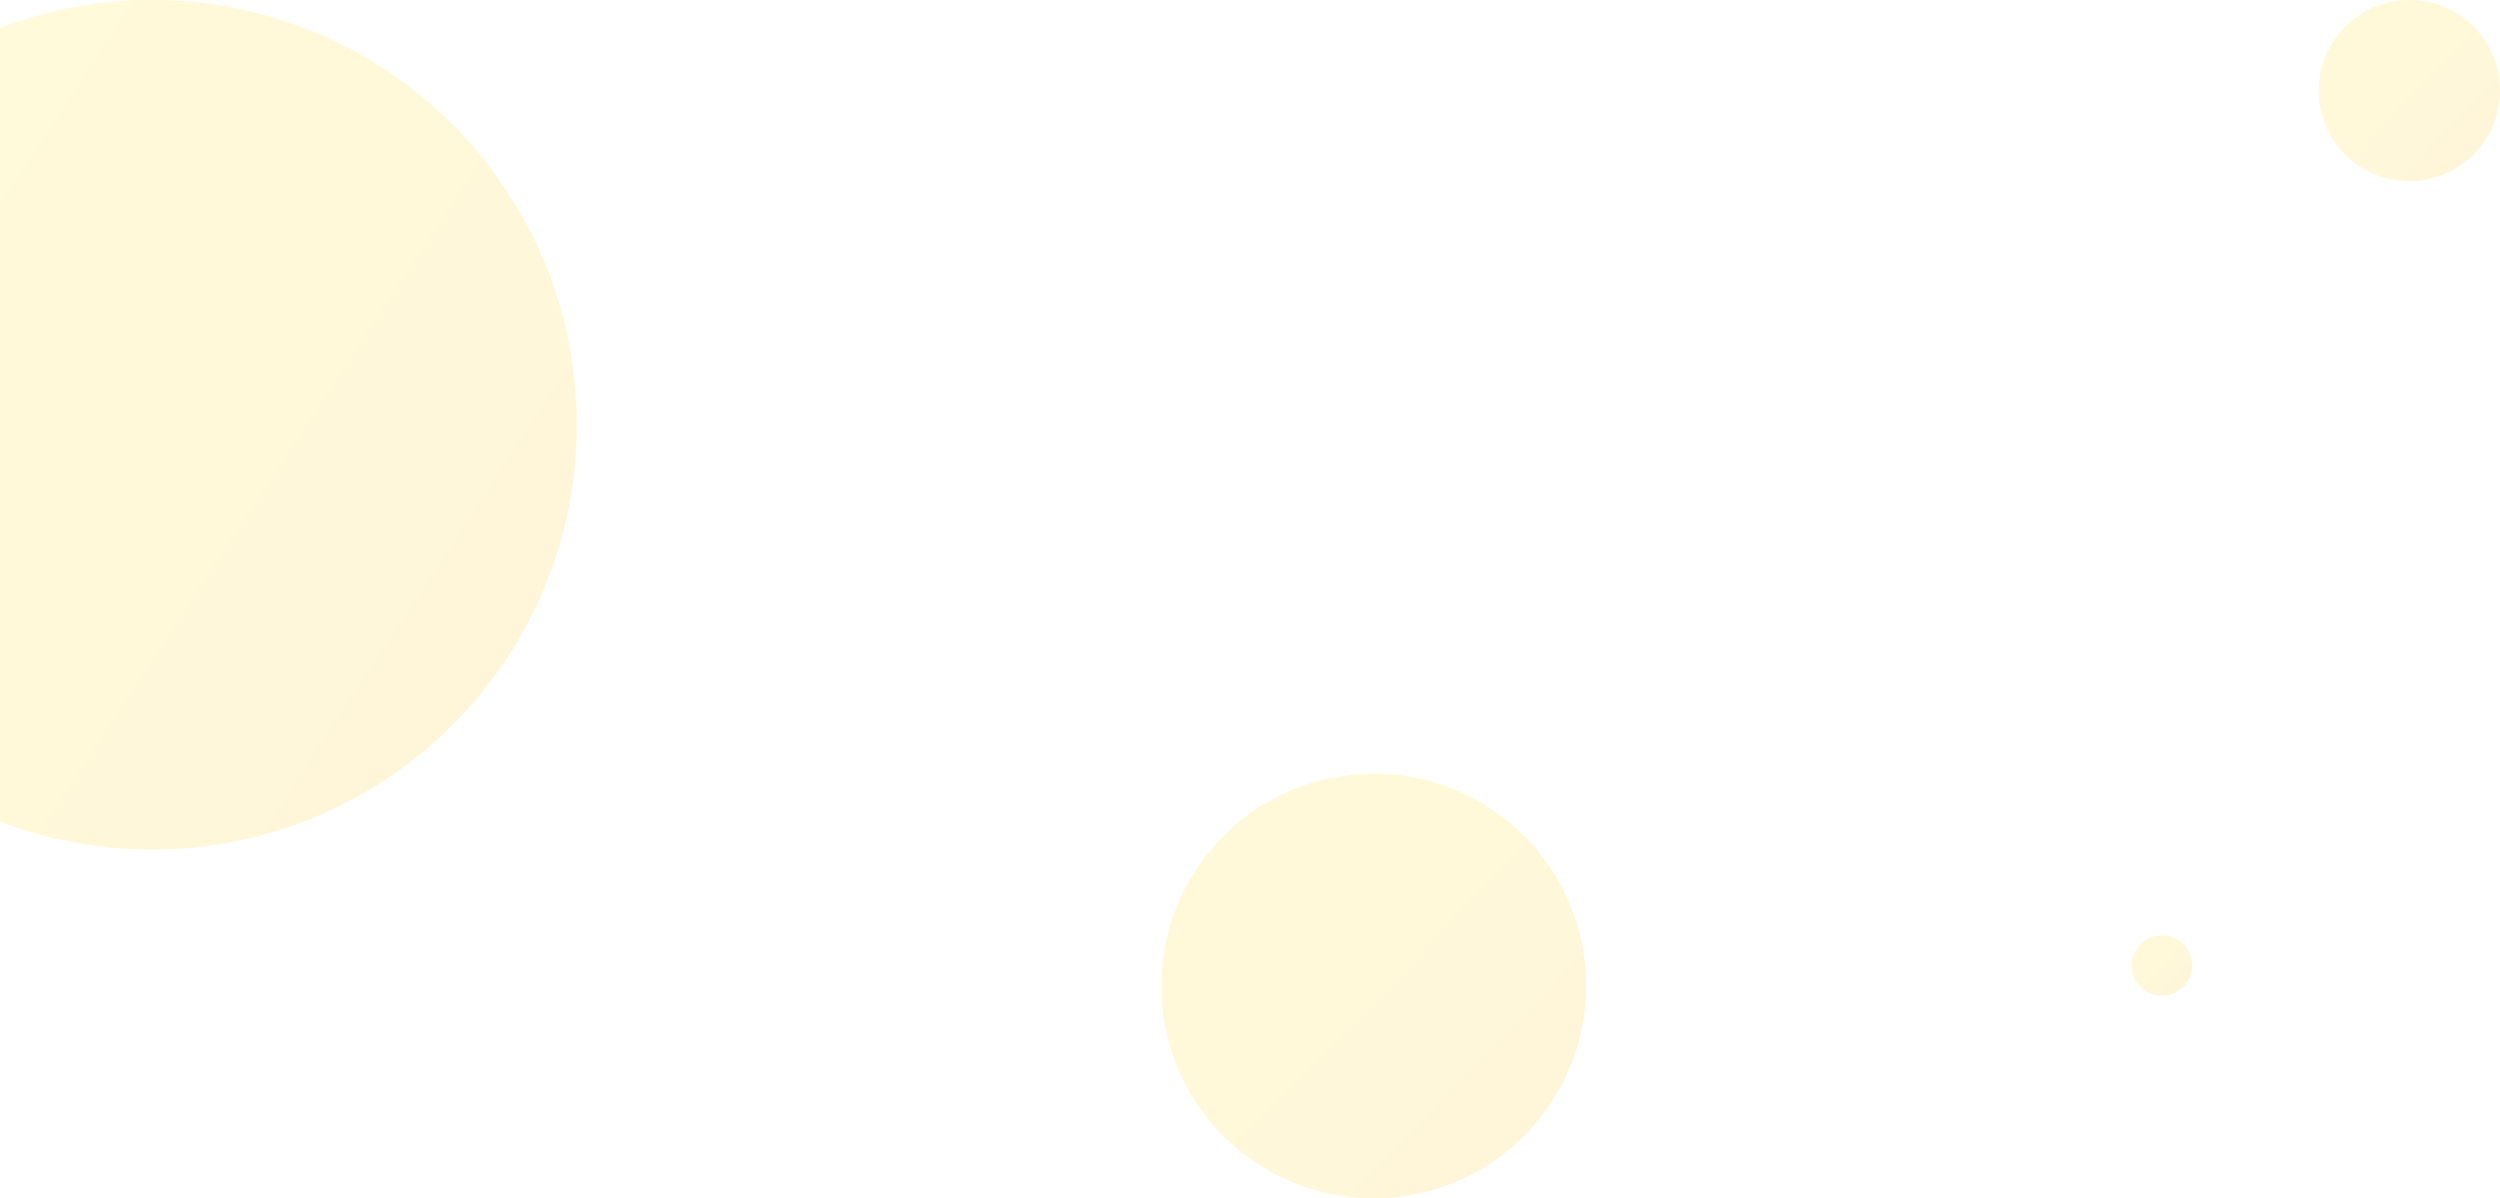 <svg width="1283" height="615" viewBox="0 0 1283 615" fill="none" xmlns="http://www.w3.org/2000/svg">
<path opacity="0.15" d="M296 217.972C296 338.378 198.386 436 77.99 436C50.527 436 24.192 430.924 0 421.619V14.381C24.192 5.076 50.527 0 77.99 0C198.386 0 296 97.622 296 217.972Z" fill="url(#paint0_linear_1132_102)"/>
<path opacity="0.15" d="M705 615C765.199 615 814 566.199 814 506C814 445.801 765.199 397 705 397C644.801 397 596 445.801 596 506C596 566.199 644.801 615 705 615Z" fill="url(#paint1_linear_1132_102)"/>
<path opacity="0.15" d="M1236.5 93C1262.18 93 1283 72.181 1283 46.5C1283 20.819 1262.18 0 1236.5 0C1210.82 0 1190 20.819 1190 46.5C1190 72.181 1210.82 93 1236.5 93Z" fill="url(#paint2_linear_1132_102)"/>
<path opacity="0.15" d="M1109.5 511C1118.06 511 1125 504.06 1125 495.5C1125 486.94 1118.06 480 1109.5 480C1100.94 480 1094 486.94 1094 495.5C1094 504.06 1100.94 511 1109.5 511Z" fill="url(#paint3_linear_1132_102)"/>
<defs>
<linearGradient id="paint0_linear_1132_102" x1="-31.123" y1="-14.78" x2="441.175" y2="295.279" gradientUnits="userSpaceOnUse">
<stop stop-color="#FFDF00"/>
<stop offset="1" stop-color="#FFB800"/>
</linearGradient>
<linearGradient id="paint1_linear_1132_102" x1="573.078" y1="389.61" x2="830.305" y2="638.347" gradientUnits="userSpaceOnUse">
<stop stop-color="#FFDF00"/>
<stop offset="1" stop-color="#FFB800"/>
</linearGradient>
<linearGradient id="paint2_linear_1132_102" x1="1180.22" y1="-3.153" x2="1289.96" y2="102.96" gradientUnits="userSpaceOnUse">
<stop stop-color="#FFDF00"/>
<stop offset="1" stop-color="#FFB800"/>
</linearGradient>
<linearGradient id="paint3_linear_1132_102" x1="1090.74" y1="478.949" x2="1127.32" y2="514.32" gradientUnits="userSpaceOnUse">
<stop stop-color="#FFDF00"/>
<stop offset="1" stop-color="#FFB800"/>
</linearGradient>
</defs>
</svg>

